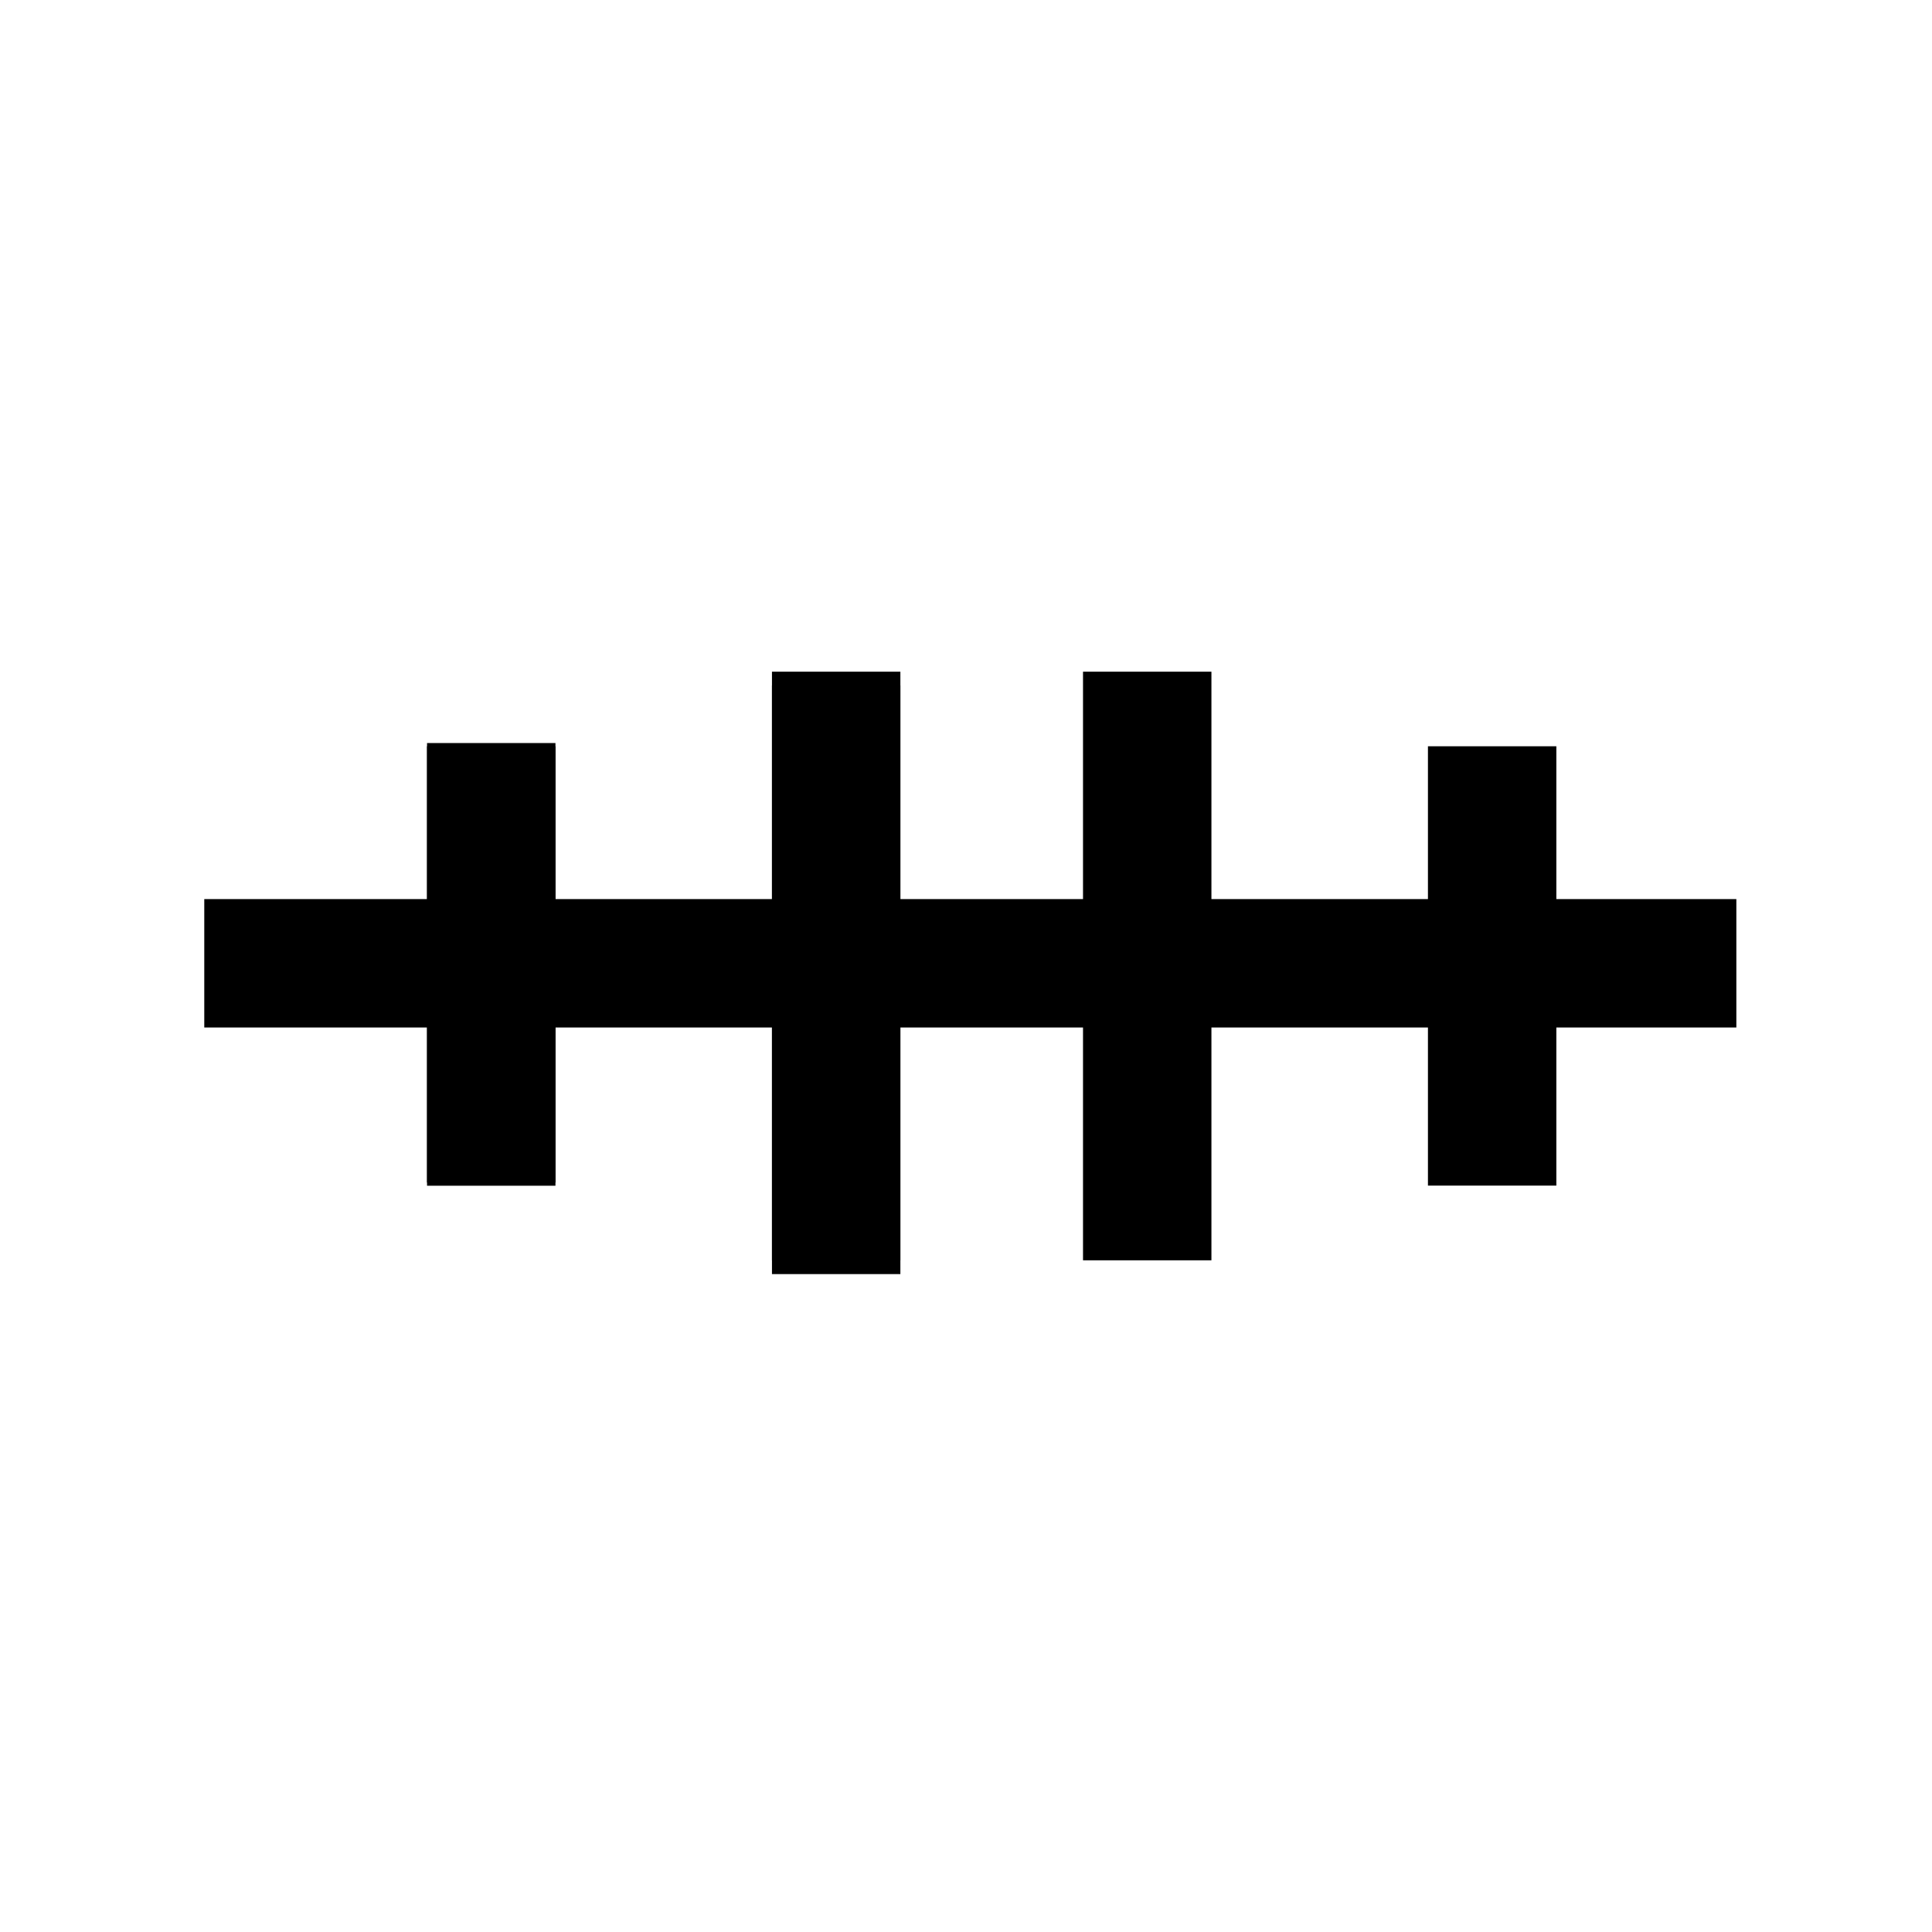 <?xml version="1.0" encoding="UTF-8" standalone="no"?>
<!-- Created with Inkscape (http://www.inkscape.org/) -->

<svg
   width="15mm"
   height="15mm"
   viewBox="0 0 15 15"
   version="1.1"
   id="svg531"
   inkscape:version="1.2.2 (b0a8486541, 2022-12-01)"
   sodipodi:docname="1.6 Earth Wall.svg"
   xml:space="preserve"
   xmlns:inkscape="http://www.inkscape.org/namespaces/inkscape"
   xmlns:sodipodi="http://sodipodi.sourceforge.net/DTD/sodipodi-0.dtd"
   xmlns="http://www.w3.org/2000/svg"
   xmlns:svg="http://www.w3.org/2000/svg"><sodipodi:namedview
     id="namedview533"
     pagecolor="#ffffff"
     bordercolor="#000000"
     borderopacity="0.25"
     inkscape:showpageshadow="2"
     inkscape:pageopacity="0.0"
     inkscape:pagecheckerboard="0"
     inkscape:deskcolor="#d1d1d1"
     inkscape:document-units="mm"
     showgrid="false"
     inkscape:zoom="6.428395"
     inkscape:cx="13.533705"
     inkscape:cy="53.0459"
     inkscape:window-width="1447"
     inkscape:window-height="1053"
     inkscape:window-x="235"
     inkscape:window-y="110"
     inkscape:window-maximized="0"
     inkscape:current-layer="layer1" /><defs
     id="defs528" /><g
     inkscape:label="Layer 1"
     inkscape:groupmode="layer"
     id="layer1"><path
       style="fill:#000000;stroke:#000000;stroke-width:0.997;stroke-dasharray:none"
       d="M 3.814,5.769 V 9.181"
       id="path5009" /><path
       style="fill:#000000;stroke:#000000;stroke-width:0.997;stroke-dasharray:none"
       d="M 3.814,5.794 V 9.206"
       id="path5013" /><path
       style="fill:#000000;stroke:#000000;stroke-width:0.997;stroke-dasharray:none"
       d="M 1.586,7.479 H 13.481"
       id="path4644" /><path
       style="fill:#000000;stroke:#000000;stroke-width:0.997;stroke-dasharray:none"
       d="M 6.492,5.322 V 9.892"
       id="path5011" /><path
       style="fill:#000000;stroke:#000000;stroke-width:0.997;stroke-dasharray:none"
       d="M 6.492,5.215 V 9.785"
       id="path5015" /><path
       style="fill:#000000;stroke:#000000;stroke-width:0.997;stroke-dasharray:none"
       d="m 11.585,5.794 v 3.411"
       id="path5013-3" /><path
       style="fill:#000000;stroke:#000000;stroke-width:0.997;stroke-dasharray:none"
       d="m 8.907,5.215 v 4.57"
       id="path5015-6" /></g></svg>
